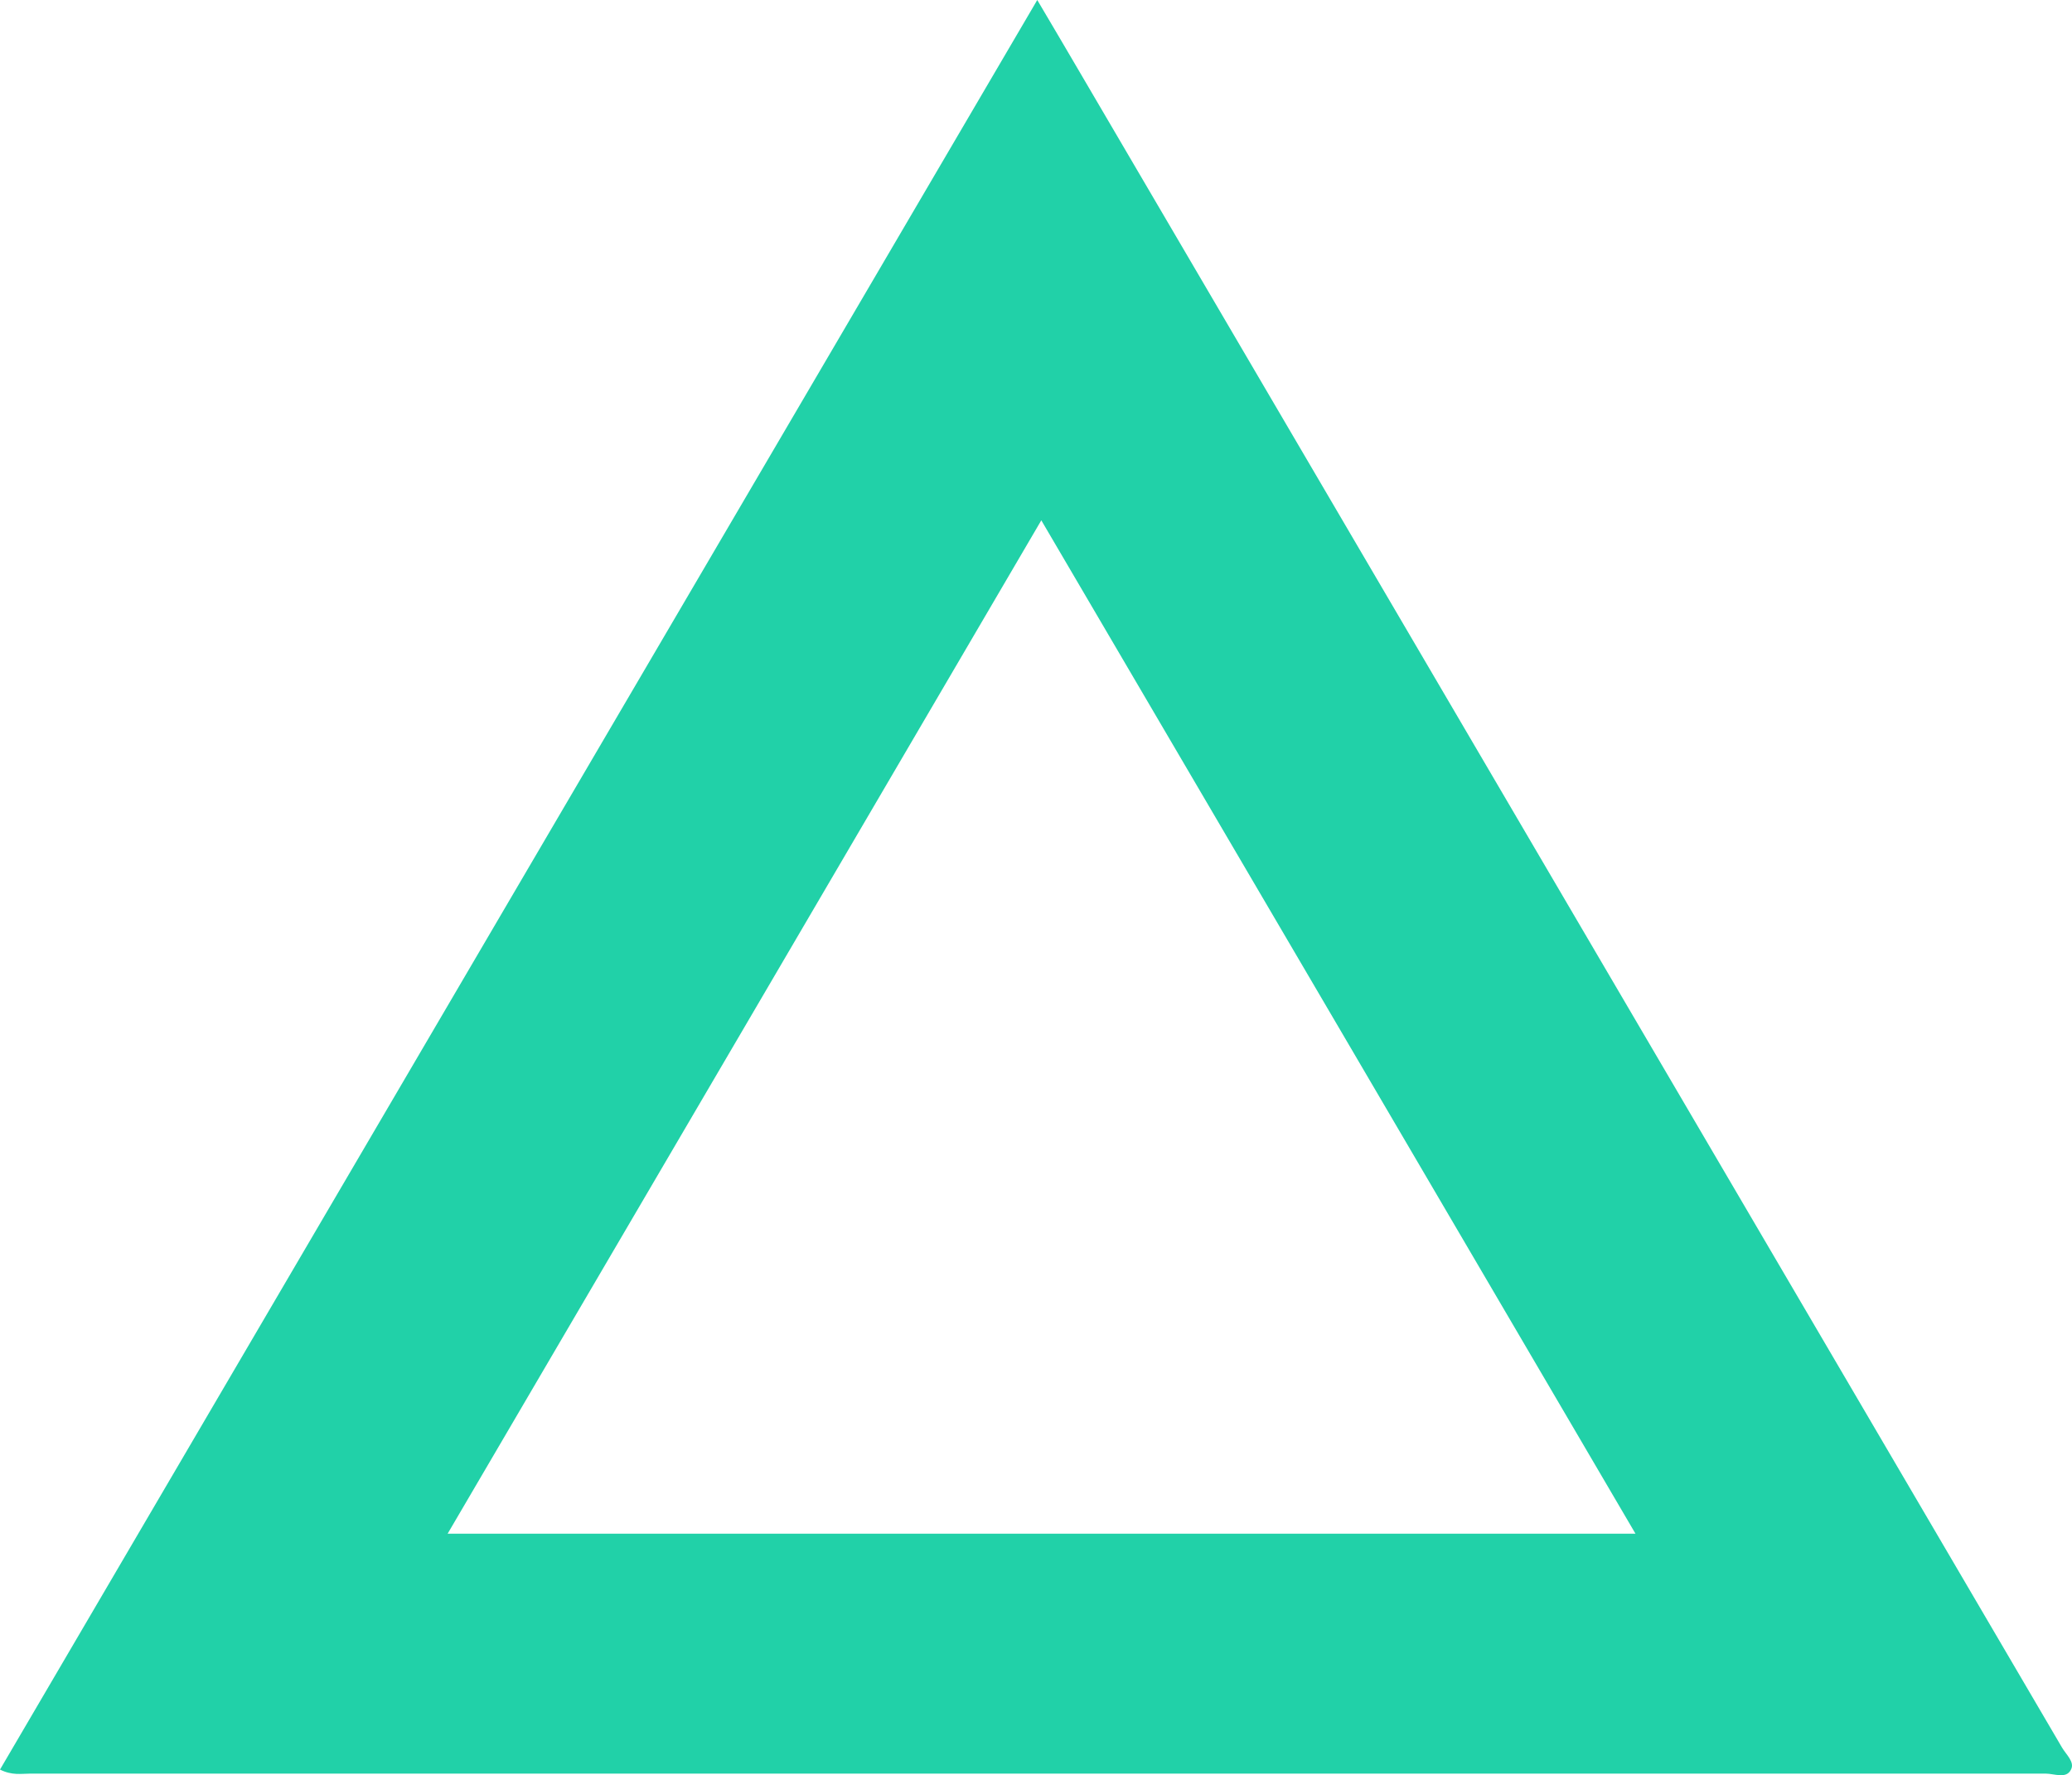 <?xml version="1.0" encoding="utf-8"?>
<!-- Generator: Adobe Illustrator 27.9.0, SVG Export Plug-In . SVG Version: 6.00 Build 0)  -->
<svg version="1.1" id="Layer_1" xmlns="http://www.w3.org/2000/svg" xmlns:xlink="http://www.w3.org/1999/xlink" x="0px" y="0px"
	 viewBox="0 0 410.1 351.4" style="enable-background:new 0 0 410.1 351.4;" xml:space="preserve">
<style type="text/css">
	.st0{fill:#9E98DE;}
	.st1{fill:#F46CB6;}
	.st2{fill:#FC6570;}
	.st3{fill:#21D1A8;}
</style>
<path class="st3" d="M408.1,345.9C343.3,235.3,278.4,124.7,213.6,14.1c-2.6-4.4-5.2-8.9-8.3-14.1C136.6,117.2,68.3,233.7,0,350.3
	c2.4,1.2,4.2,0.8,6,0.8c133,0,266,0,398.9,0c1.7,0,4.1,1.1,5-0.8C410.7,348.8,408.9,347.3,408.1,345.9z M88.6,303.6
	c39.2-66.9,78.1-133.3,117.5-200.6c39.4,67.2,78.3,133.5,117.6,200.6C244.9,303.6,167.3,303.6,88.6,303.6z"/>
</svg>
